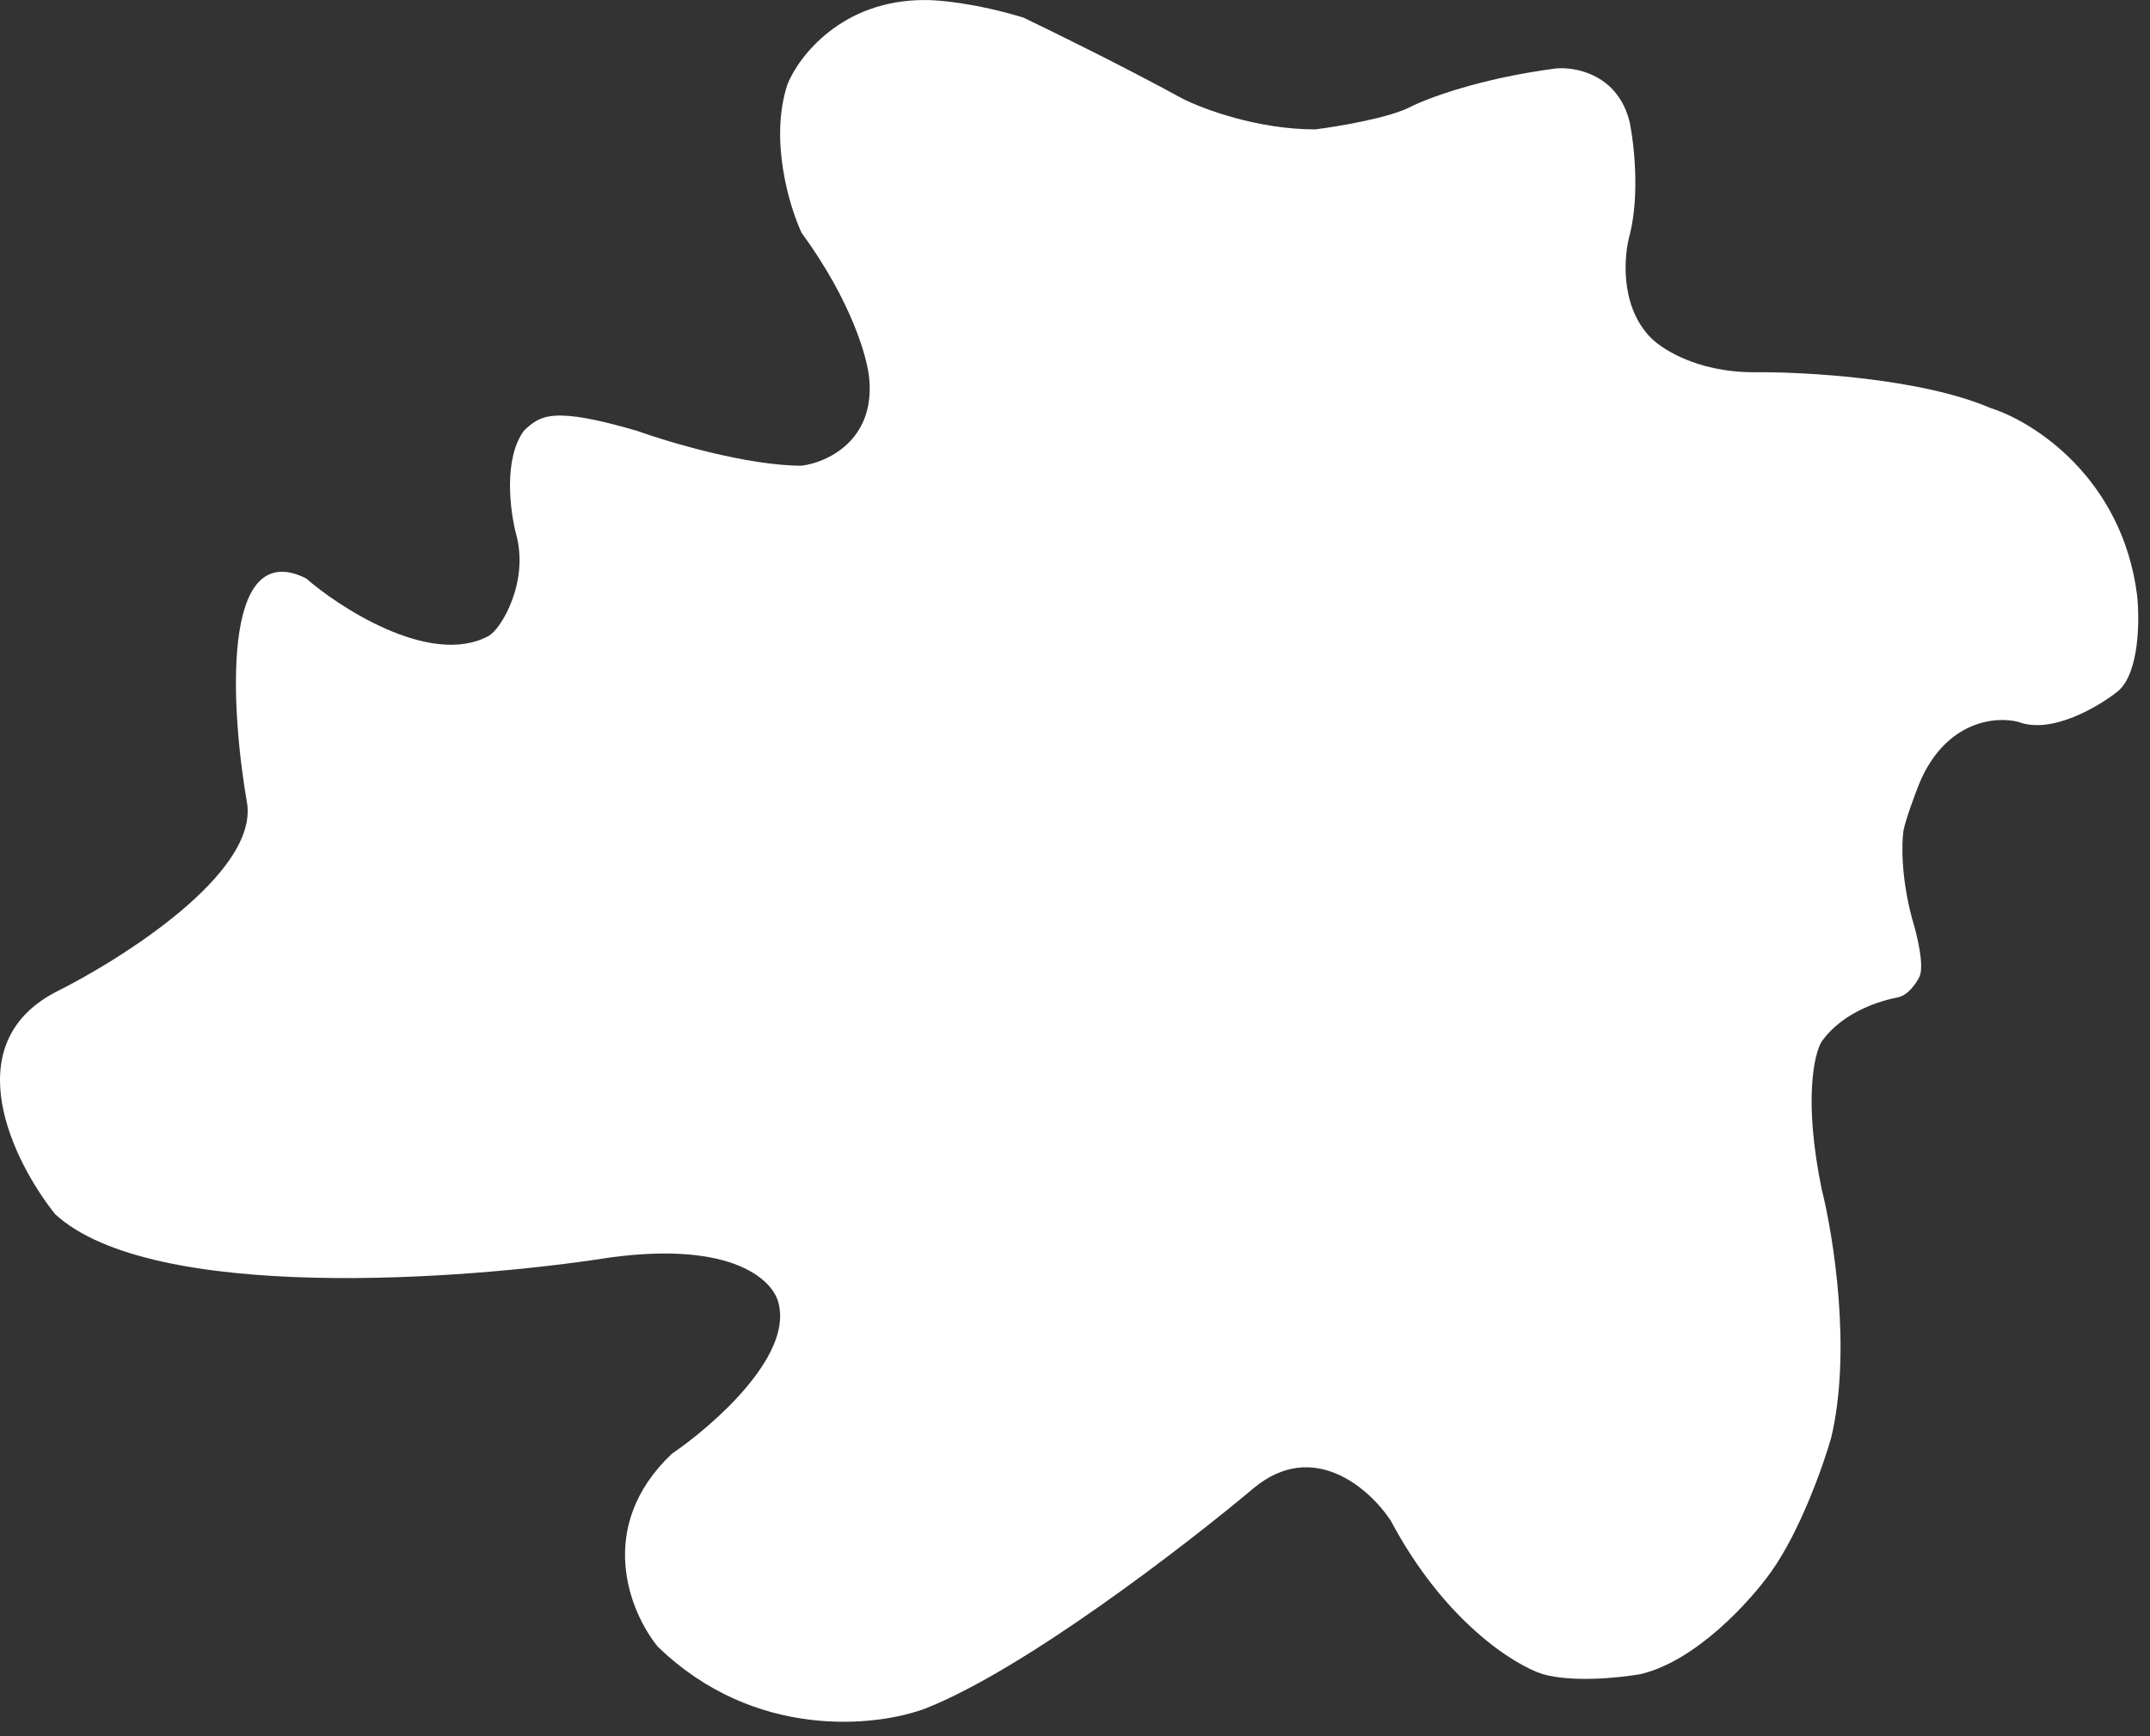 <svg width="130" height="105" viewBox="0 0 130 105" fill="none" xmlns="http://www.w3.org/2000/svg">
<rect x="0" y="0" width="130" height="105" fill="#333333" stroke="none"/>
<path d="M18.51 34.978C20.317 36.576 25.969 40.392 29.543 38.461C30.293 38.055 32.006 35.21 31.207 32.303C30.843 30.923 30.427 27.74 31.683 26.045C32.682 25.086 33.462 24.591 38.483 26.045C40.449 26.751 45.198 28.164 48.47 28.164C49.976 27.979 52.902 26.67 52.56 22.916C52.465 21.704 51.514 18.242 48.47 14.084C47.725 12.485 46.511 8.451 47.614 5.1C48.296 3.401 50.905 0.003 55.889 0.003C56.665 -0.014 58.951 0.175 61.88 1.063C63.672 1.921 68.101 4.101 71.487 5.958C72.707 6.581 76.023 7.826 79.523 7.826C80.855 7.657 83.851 7.159 85.183 6.513C86.213 5.975 89.434 4.747 94.075 4.141C95.28 4.024 97.861 4.515 98.546 7.422C98.799 8.667 99.154 11.762 98.546 14.185C98.197 15.413 97.937 18.353 99.687 20.291C100.337 21.032 102.521 22.512 106.059 22.512C109.071 22.479 116.151 22.866 120.373 24.682C122.941 25.49 128.306 28.881 129.219 35.987C129.377 37.451 129.371 40.661 128.077 41.791C126.904 42.733 124.054 44.426 122.038 43.659C120.706 43.305 117.644 43.558 116.046 47.393C115.792 48.033 115.247 49.493 115.095 50.22C114.984 50.943 114.933 53.026 115.618 55.569C115.903 56.478 116.388 58.456 116.046 59.102C115.872 59.455 115.371 60.192 114.762 60.313C113.827 60.498 111.481 61.121 110.149 62.988C109.689 63.728 109.046 66.551 110.149 71.921C110.862 74.747 111.975 81.712 110.72 86.961C110.244 88.626 108.856 92.573 107.106 95.036C105.885 96.769 102.597 100.436 99.211 101.243C97.991 101.462 95.093 101.768 93.267 101.243C91.555 100.688 87.323 98.054 84.089 91.957C82.837 90.056 79.428 87.001 75.814 89.989C71.709 93.438 61.995 100.93 55.984 103.313C53.019 104.44 45.626 105.271 39.767 99.578C38.103 97.542 35.944 92.361 40.623 87.92C43.096 86.237 47.852 82.075 47.091 78.886C46.837 77.506 44.428 75.01 36.819 76.059C28.1 77.422 9.199 78.805 3.34 73.435C0.82 70.289 -2.709 63.2 3.34 60.011C7.461 57.958 15.552 52.804 14.944 48.605C13.961 42.986 13.298 32.394 18.51 34.978Z" fill="white"/>
</svg>
